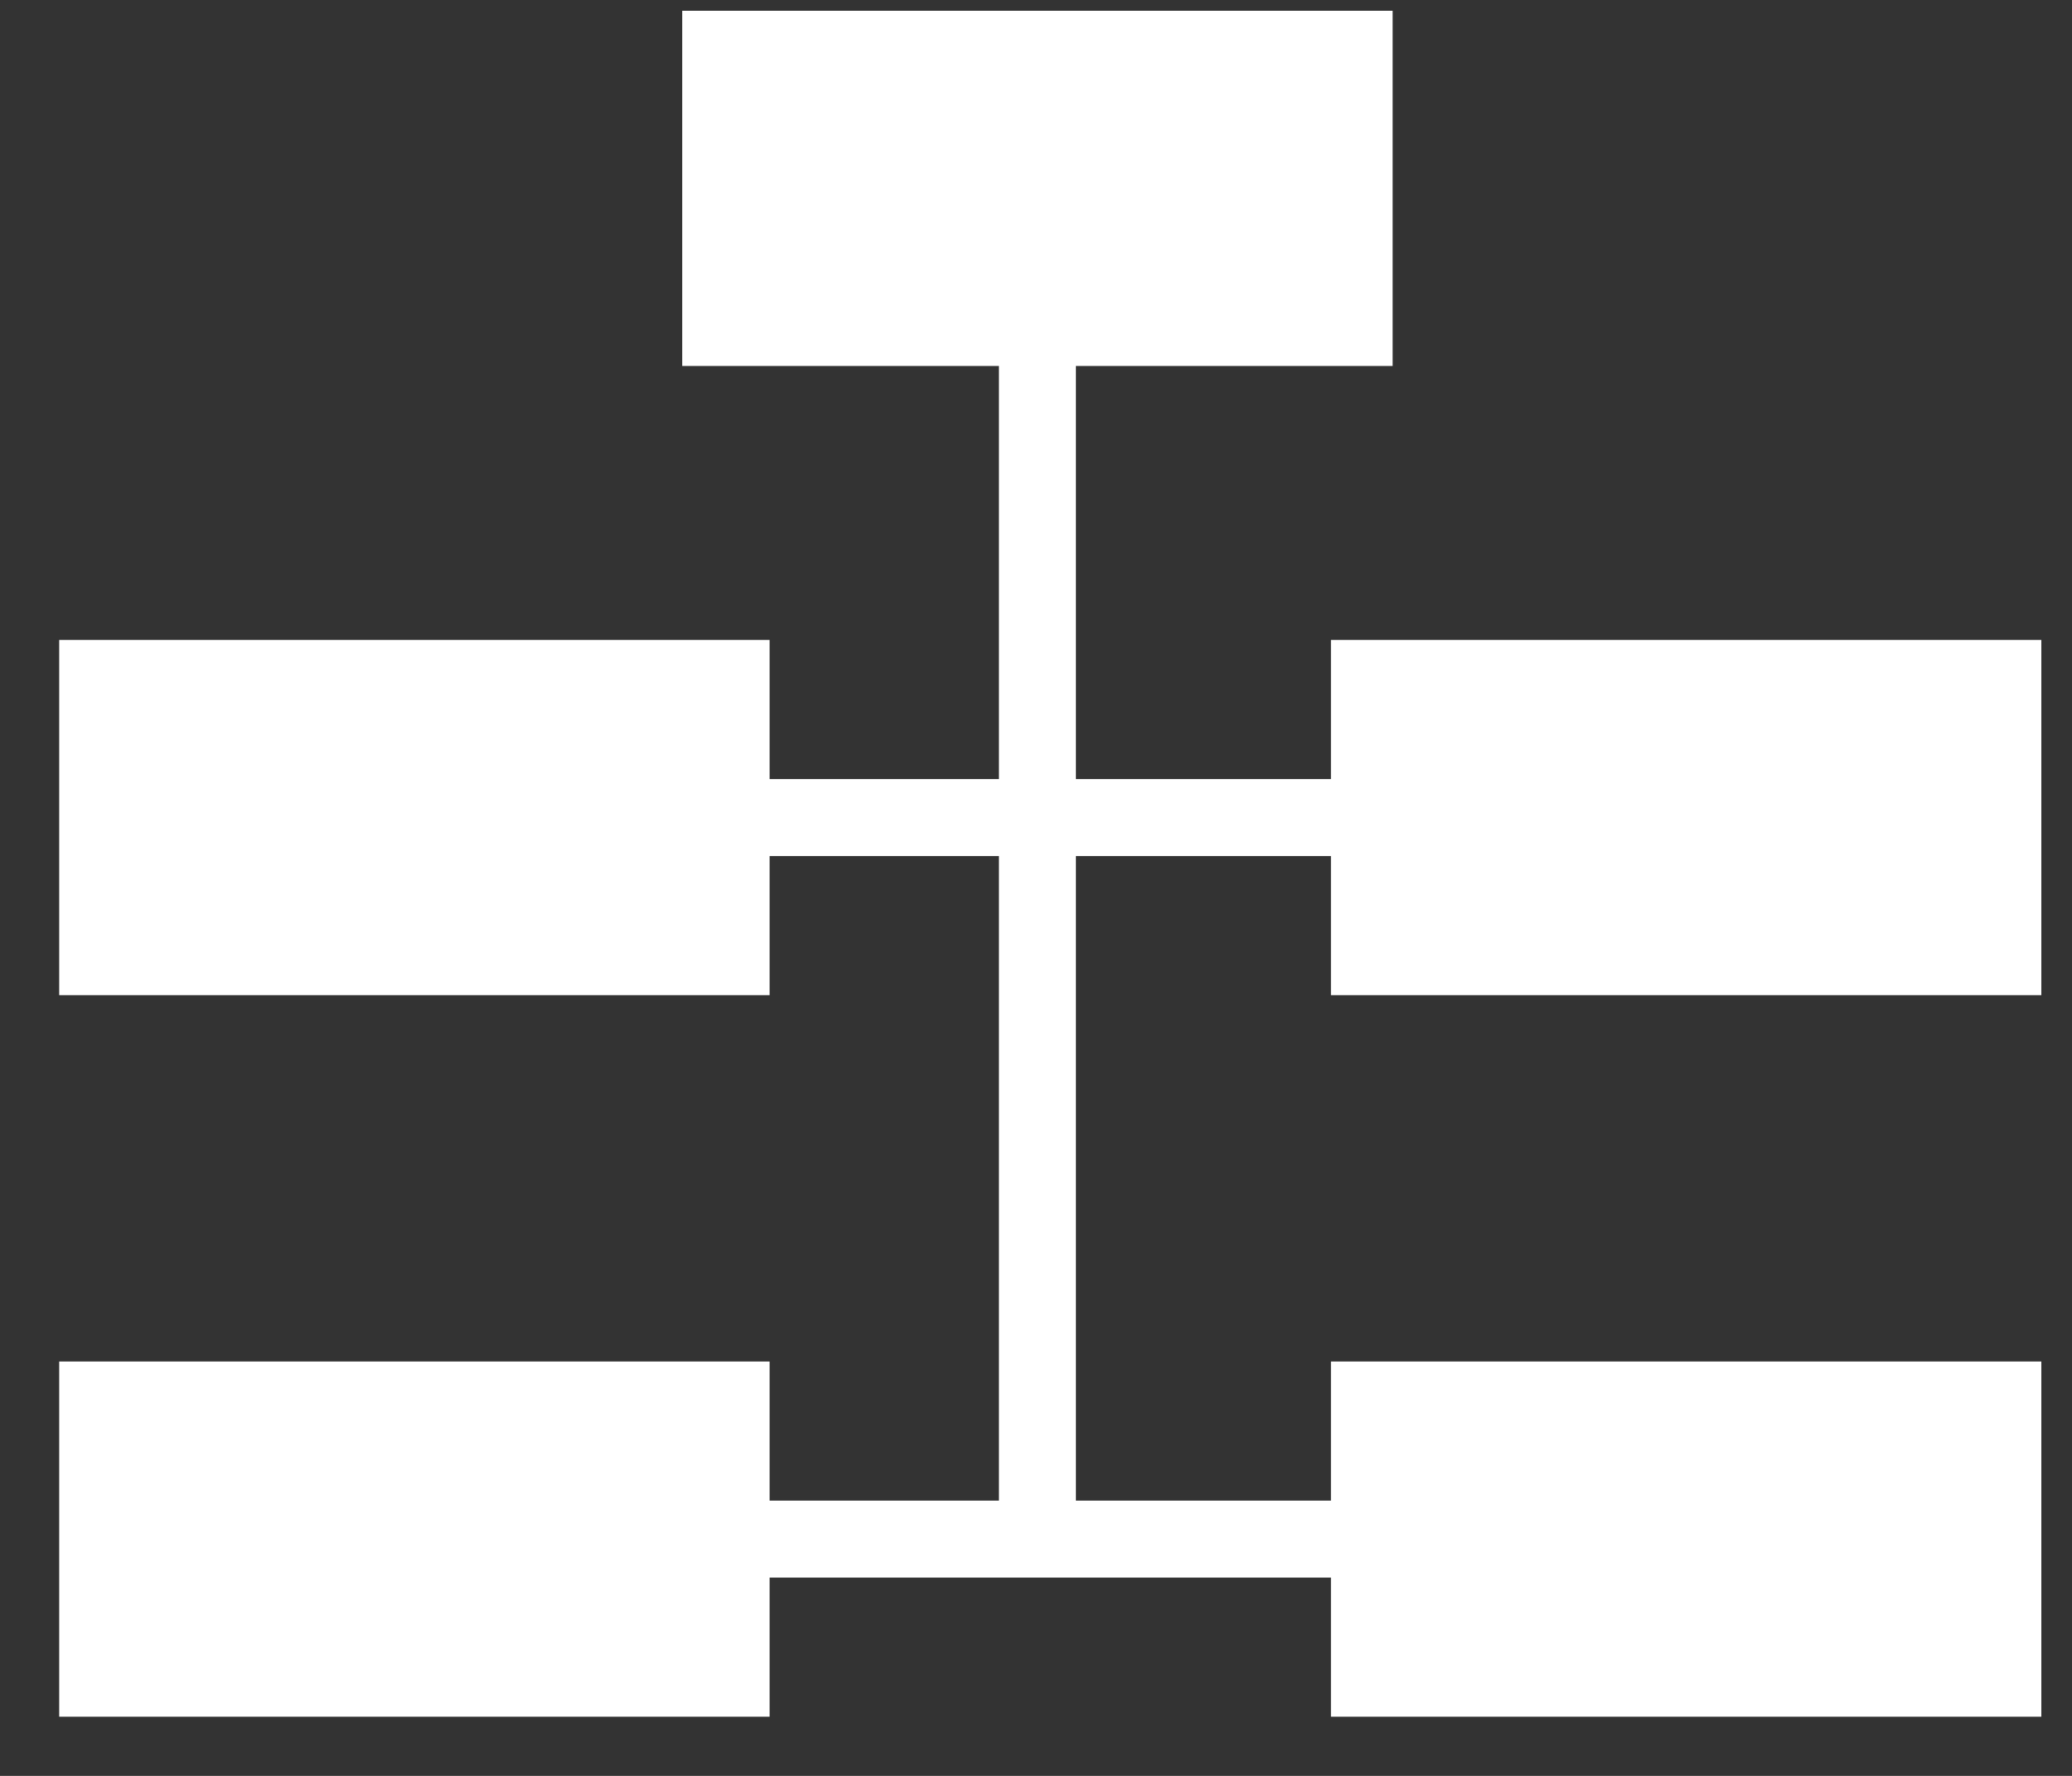 <svg id="组_6709" data-name="组 6709" xmlns="http://www.w3.org/2000/svg" width="35" height="30" viewBox="0 0 35 30">
  <rect x="0" y="0" width="35" height="30" fill="#333333" stroke="none"/>
  <defs>
    <style>
      .cls-1, .cls-2 {
        fill: #fff;
      }

      .cls-1 {
        stroke: #707070;
        opacity: 0;
      }

      .cls-3, .cls-5 {
        fill: none;
      }

      .cls-3 {
        stroke: #fff;
        stroke-width: 1.3px;
      }

      .cls-4 {
        stroke: none;
      }
    </style>
  </defs>
  <g id="矩形_3437" data-name="矩形 3437" class="cls-1">
    <rect class="cls-4" width="35" height="30"/>
    <rect class="cls-5" x="0.5" y="0.5" width="34" height="29"/>
  </g>
  <g id="组_994" data-name="组 994" transform="translate(1 0.182)">
    <rect id="矩形_526" data-name="矩形 526" class="cls-2" width="12" height="6" transform="translate(21.482 10.629)"/>
    <rect id="矩形_531" data-name="矩形 531" class="cls-2" width="12" height="6" transform="translate(0 10.629)"/>
    <rect id="矩形_529" data-name="矩形 529" class="cls-2" width="12" height="6" transform="translate(10.524 0)"/>
    <rect id="矩形_528" data-name="矩形 528" class="cls-2" width="12" height="6" transform="translate(21.482 22.818)"/>
    <rect id="矩形_532" data-name="矩形 532" class="cls-2" width="12" height="6" transform="translate(0 22.818)"/>
    <path id="路径_737" data-name="路径 737" class="cls-3" d="M541,474.021v21.157" transform="translate(-524.476 -469.359)"/>
    <path id="路径_738" data-name="路径 738" class="cls-3" d="M535,484h12" transform="translate(-524.696 -470.371)"/>
    <path id="路径_739" data-name="路径 739" class="cls-3" d="M535,484h12" transform="translate(-524.696 -458.182)"/>
  </g>
</svg>
